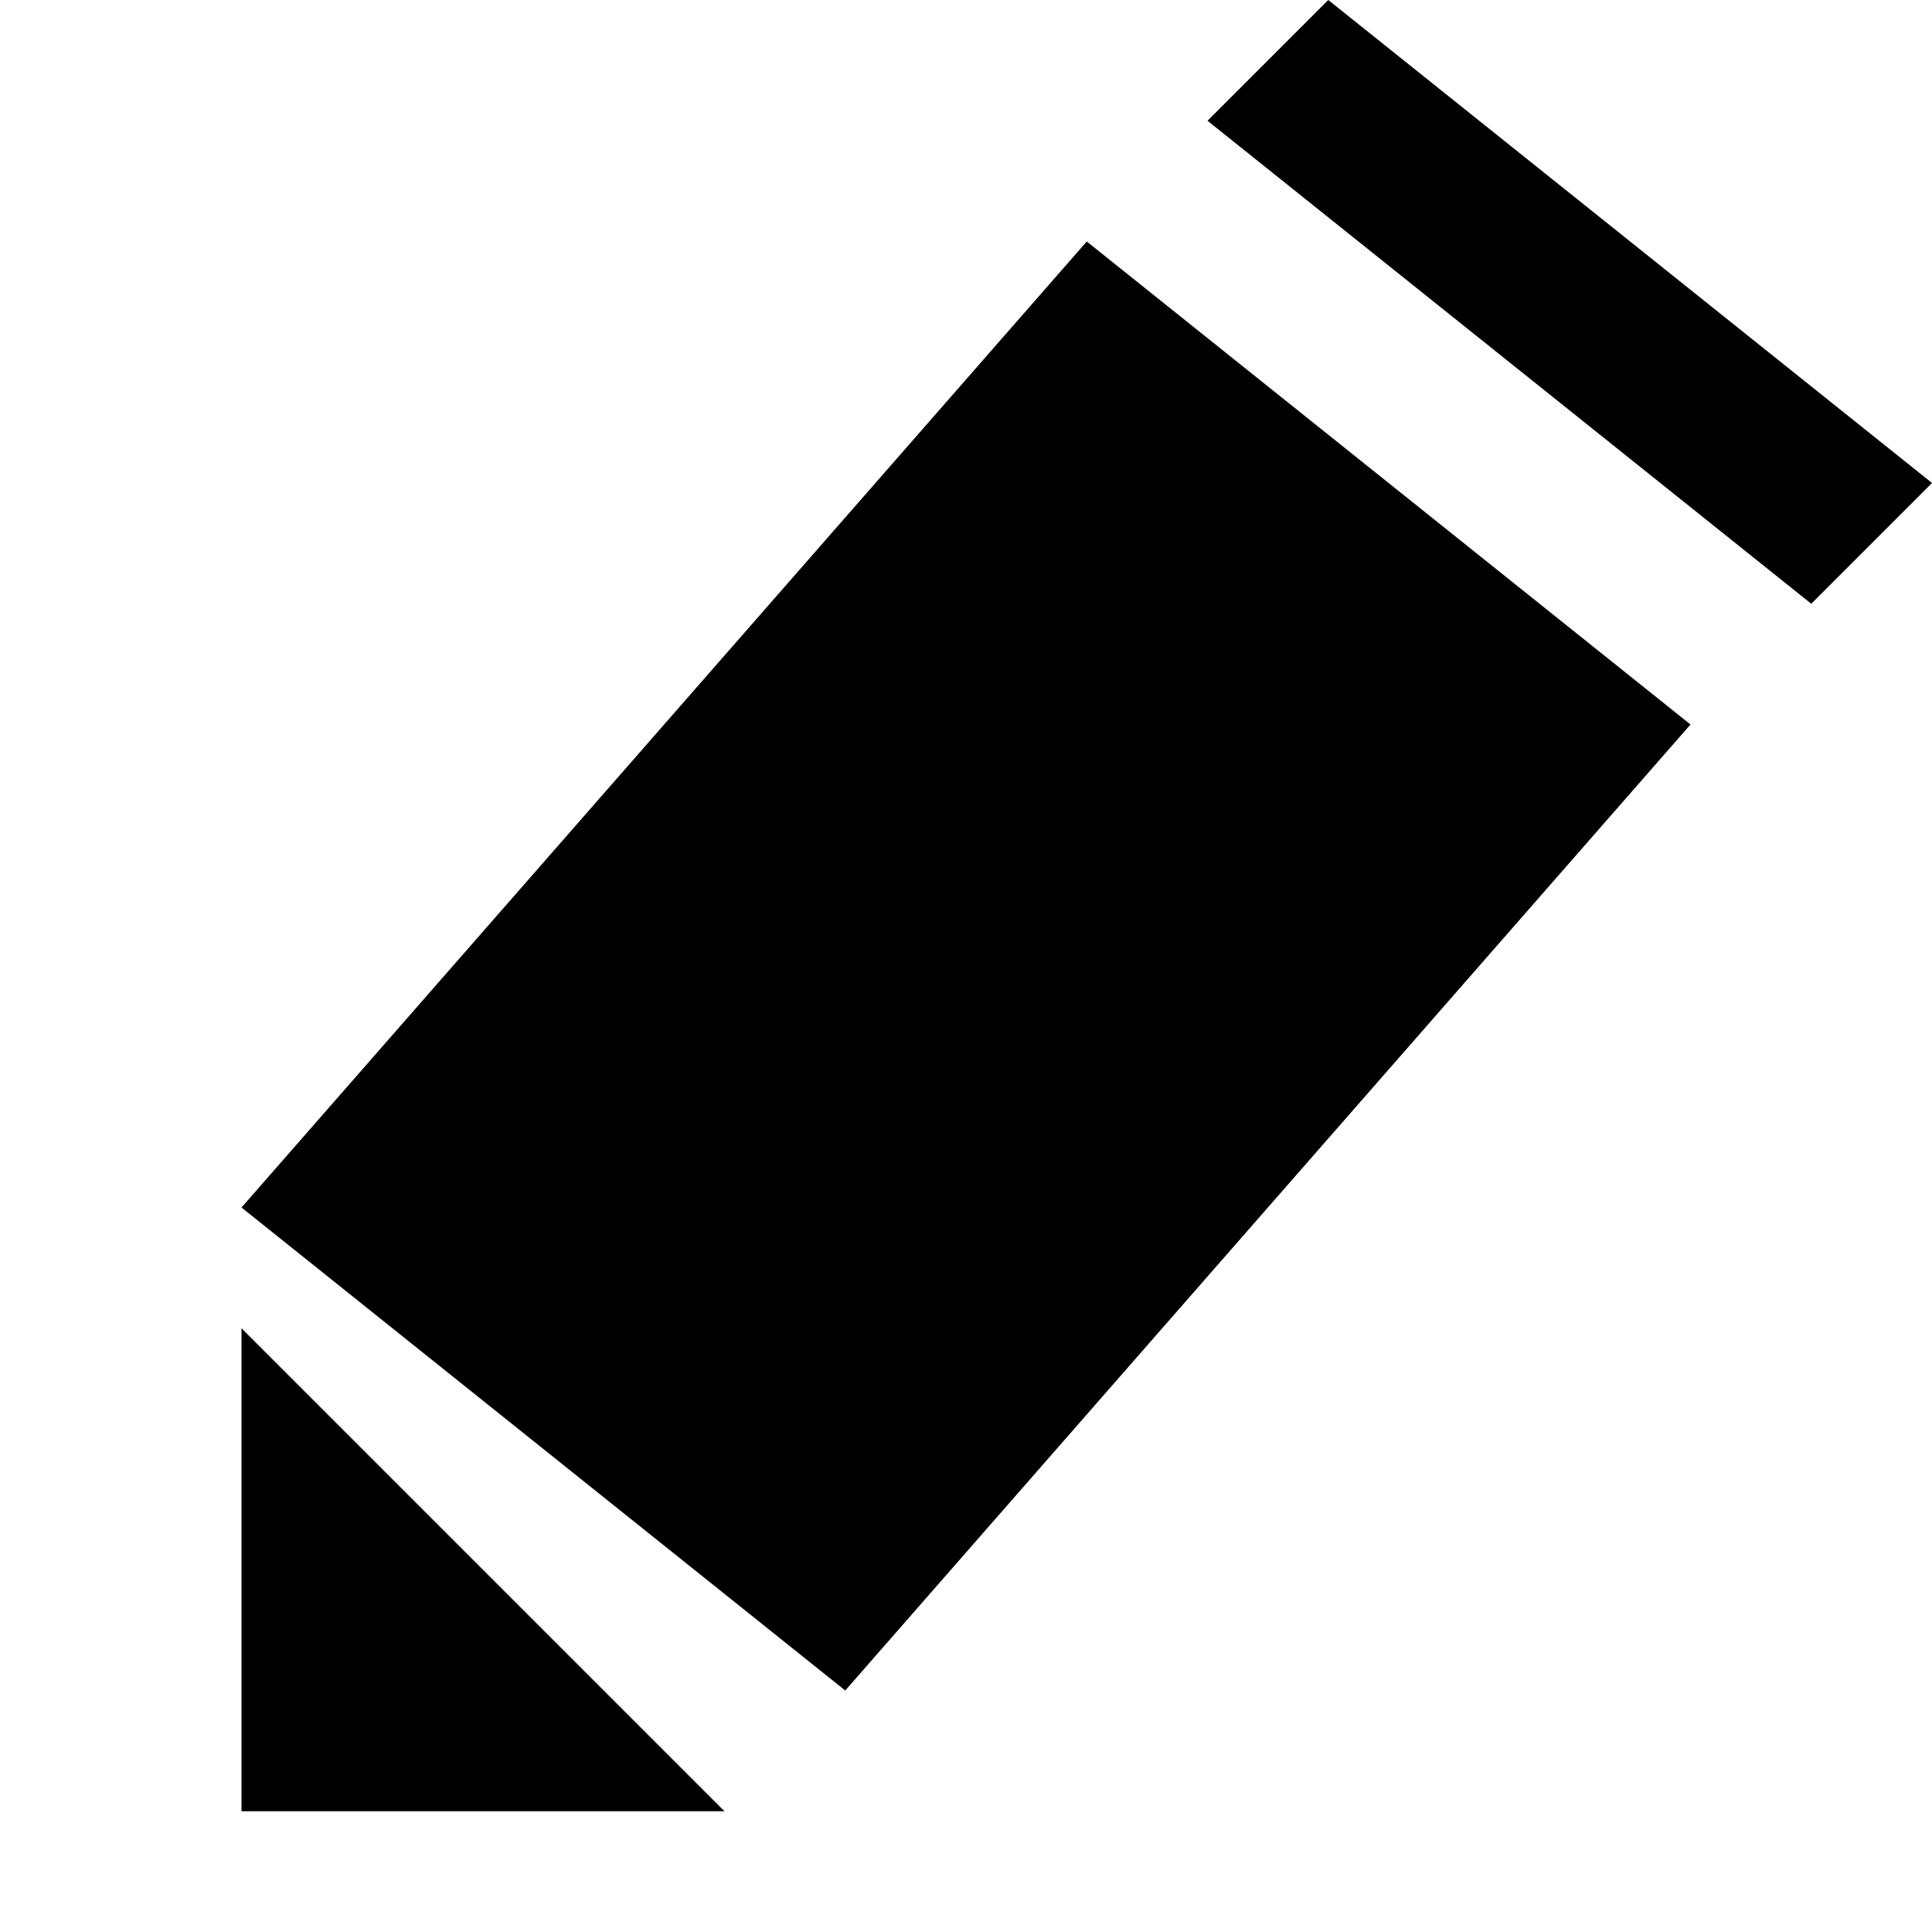 <?xml version="1.0" encoding="UTF-8" standalone="no"?>
<svg
   width="16"
   height="16"
   viewBox="0 0 16 16"
   version="1.1"
   id="svg5"
   inkscape:version="1.1.1 (3bf5ae0d25, 2021-09-20, custom)"
   sodipodi:docname="edit-symbolic.svg"
   xmlns:inkscape="http://www.inkscape.org/namespaces/inkscape"
   xmlns:sodipodi="http://sodipodi.sourceforge.net/DTD/sodipodi-0.dtd"
   xmlns="http://www.w3.org/2000/svg"
   xmlns:svg="http://www.w3.org/2000/svg"
   xmlns:rdf="http://www.w3.org/1999/02/22-rdf-syntax-ns#"
   xmlns:cc="http://creativecommons.org/ns#"
   xmlns:dc="http://purl.org/dc/elements/1.1/">
  <sodipodi:namedview
     id="namedview7"
     pagecolor="#ffffff"
     bordercolor="#666666"
     borderopacity="1.0"
     inkscape:pageshadow="2"
     inkscape:pageopacity="0.0"
     inkscape:pagecheckerboard="0"
     inkscape:document-units="px"
     showgrid="false"
     inkscape:zoom="24.439378"
     inkscape:cx="11.129579"
     inkscape:cy="9.2473711"
     inkscape:window-width="1366"
     inkscape:window-height="707"
     inkscape:window-x="0"
     inkscape:window-y="0"
     inkscape:window-maximized="1"
     inkscape:current-layer="layer1"
     inkscape:document-rotation="0">
    <inkscape:grid
       type="xygrid"
       id="grid928" />
  </sodipodi:namedview>
  <defs
     id="defs2">
    <linearGradient
       id="linearGradient3751"
       inkscape:swatch="solid">
      <stop
         style="stop-color:#d92221;stop-opacity:1;"
         offset="0"
         id="stop3749" />
    </linearGradient>
  </defs>
  <g
     inkscape:label="Capa 1"
     inkscape:groupmode="layer"
     id="layer1">
    <path
       style="stroke:none;stroke-width:1px;stroke-linecap:butt;stroke-linejoin:miter;stroke-opacity:1"
       d="m 10,1 1,-1 5,4 -1,1 z"
       id="path1248"
       sodipodi:nodetypes="ccccc" />
    <path
       style="fill-opacity:1;stroke:none;stroke-width:1px;stroke-linecap:butt;stroke-linejoin:miter;stroke-opacity:1"
       d="M 9,2 14,6 7,14 2,10 Z"
       id="path1690"
       sodipodi:nodetypes="ccccc" />
    <path
       style="stroke:none;stroke-width:1px;stroke-linecap:butt;stroke-linejoin:miter;stroke-opacity:1"
       d="m 2,11 4,4 H 2 Z"
       id="path1951"
       sodipodi:nodetypes="cccc" />
  </g>
</svg>
